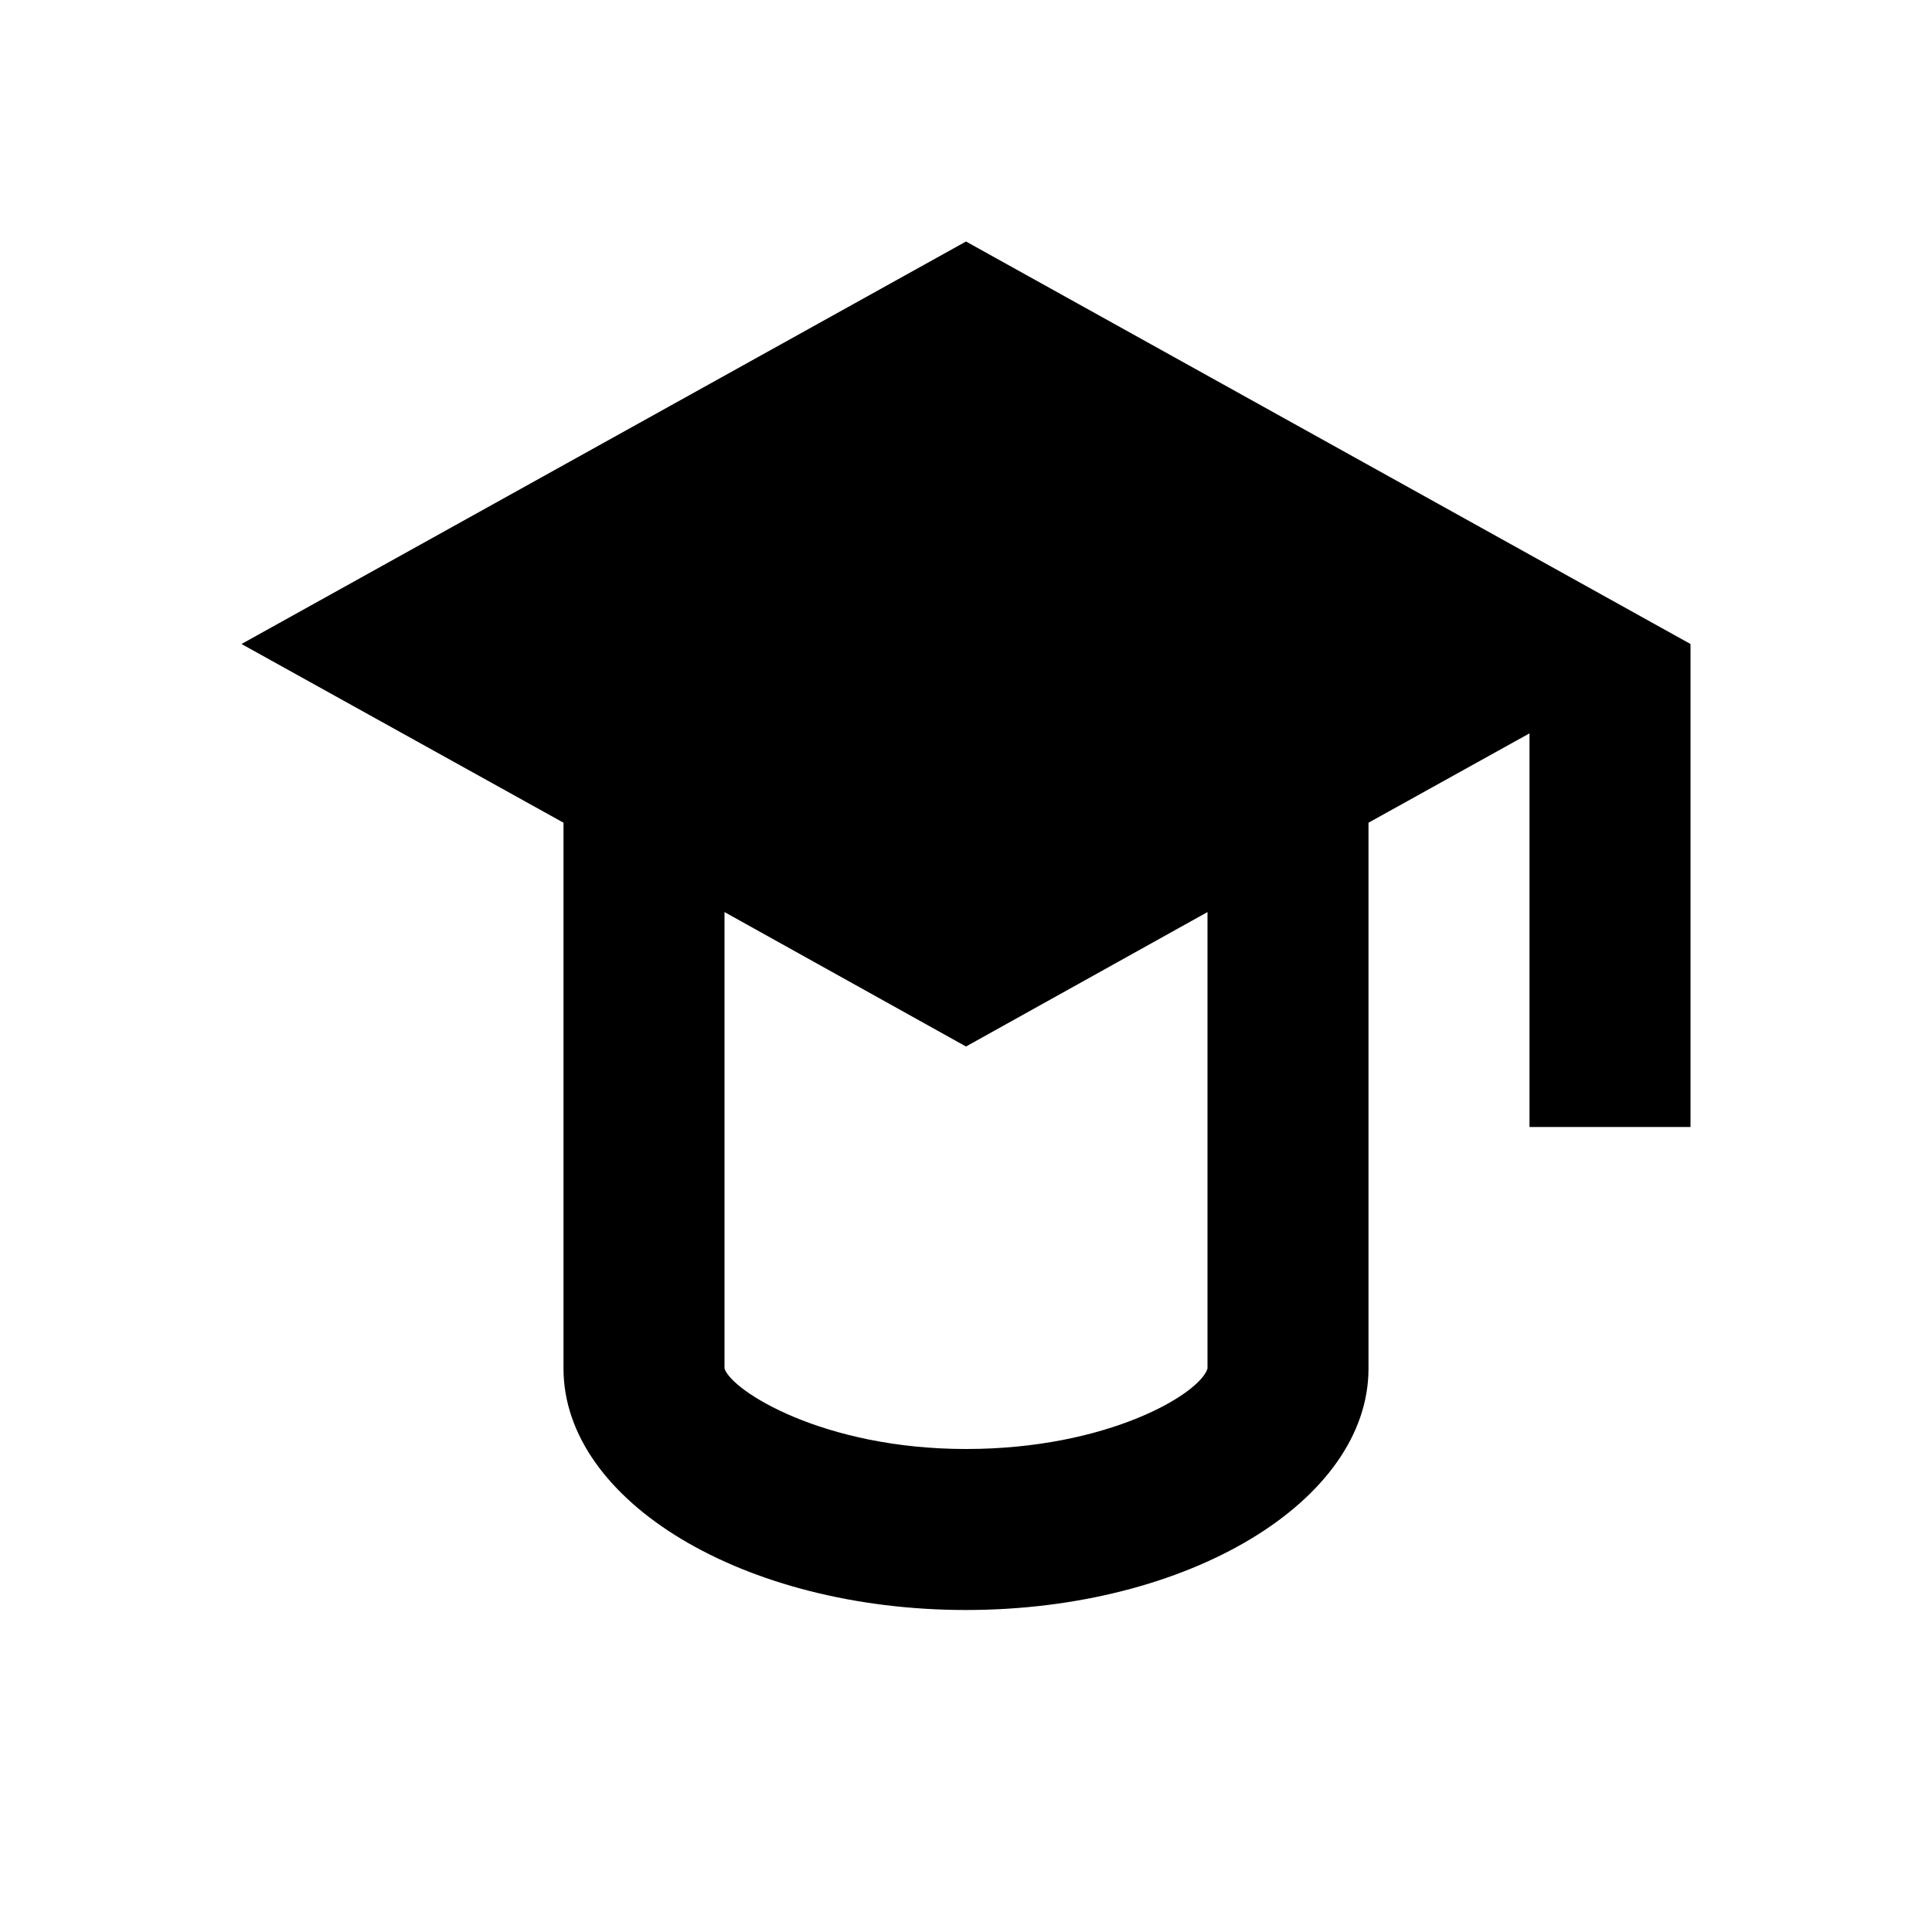 <svg width="24" height="24"  viewBox="0 0 24 24" fill="none" xmlns="http://www.w3.org/2000/svg">
<path d="M12 3L3 8L7 10.22V17C7 18.65 9.24 20 12 20C14.76 20 17 18.65 17 17V10.22L19 9.11V14H21V8L12 3ZM15 17C14.91 17.31 13.77 18 12 18C10.23 18 9.09 17.28 9 17V11.33L12 13L15 11.33V17Z" fill="currentColor"/>
</svg>
